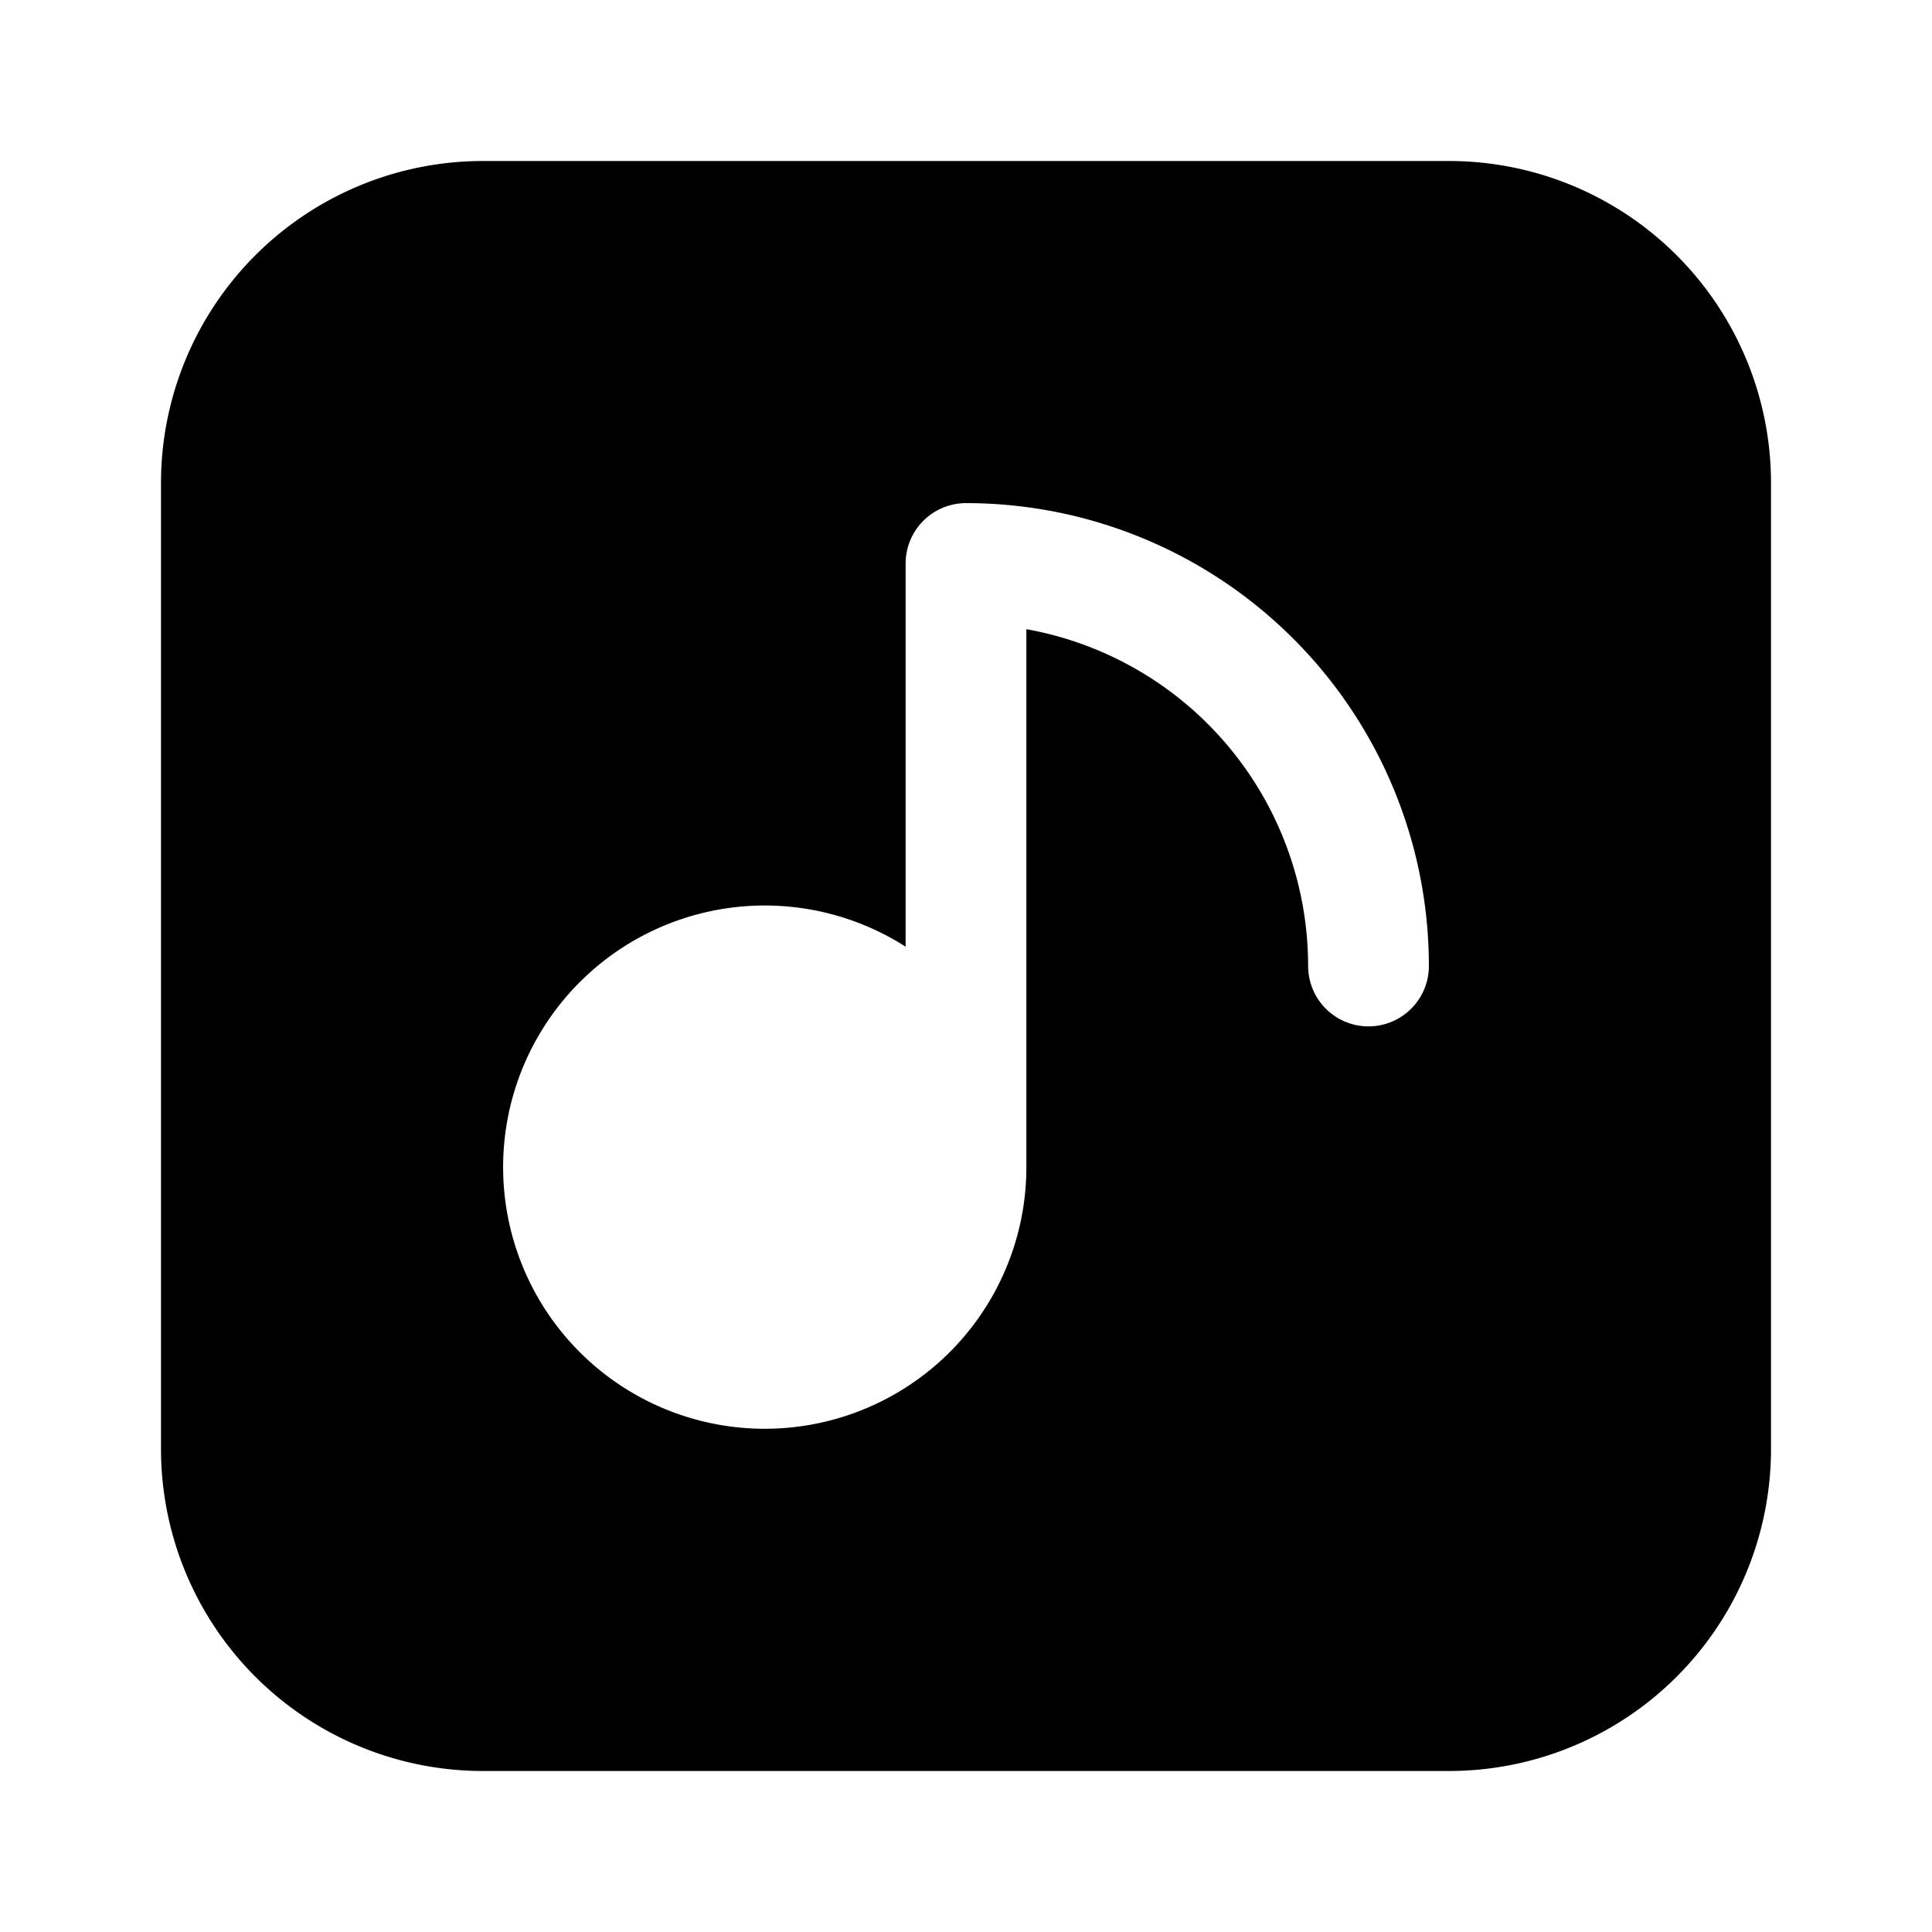 <svg xmlns="http://www.w3.org/2000/svg" width="1em" height="1em" viewBox="0 0 24 24">
  <path fill="currentColor" fill-rule="evenodd" d="M6 2a4 4 0 0 0-4 4v12a4 4 0 0 0 4 4h12a4 4 0 0 0 4-4V6a4 4 0 0 0-4-4H6Zm6 4.25a.75.75 0 0 0-.75.75v4.76a3.25 3.25 0 1 0 1.5 2.74V7.816A4.251 4.251 0 0 1 16.25 12a.75.75 0 0 0 1.5 0A5.75 5.75 0 0 0 12 6.25Z" clip-rule="evenodd"/>
</svg>
